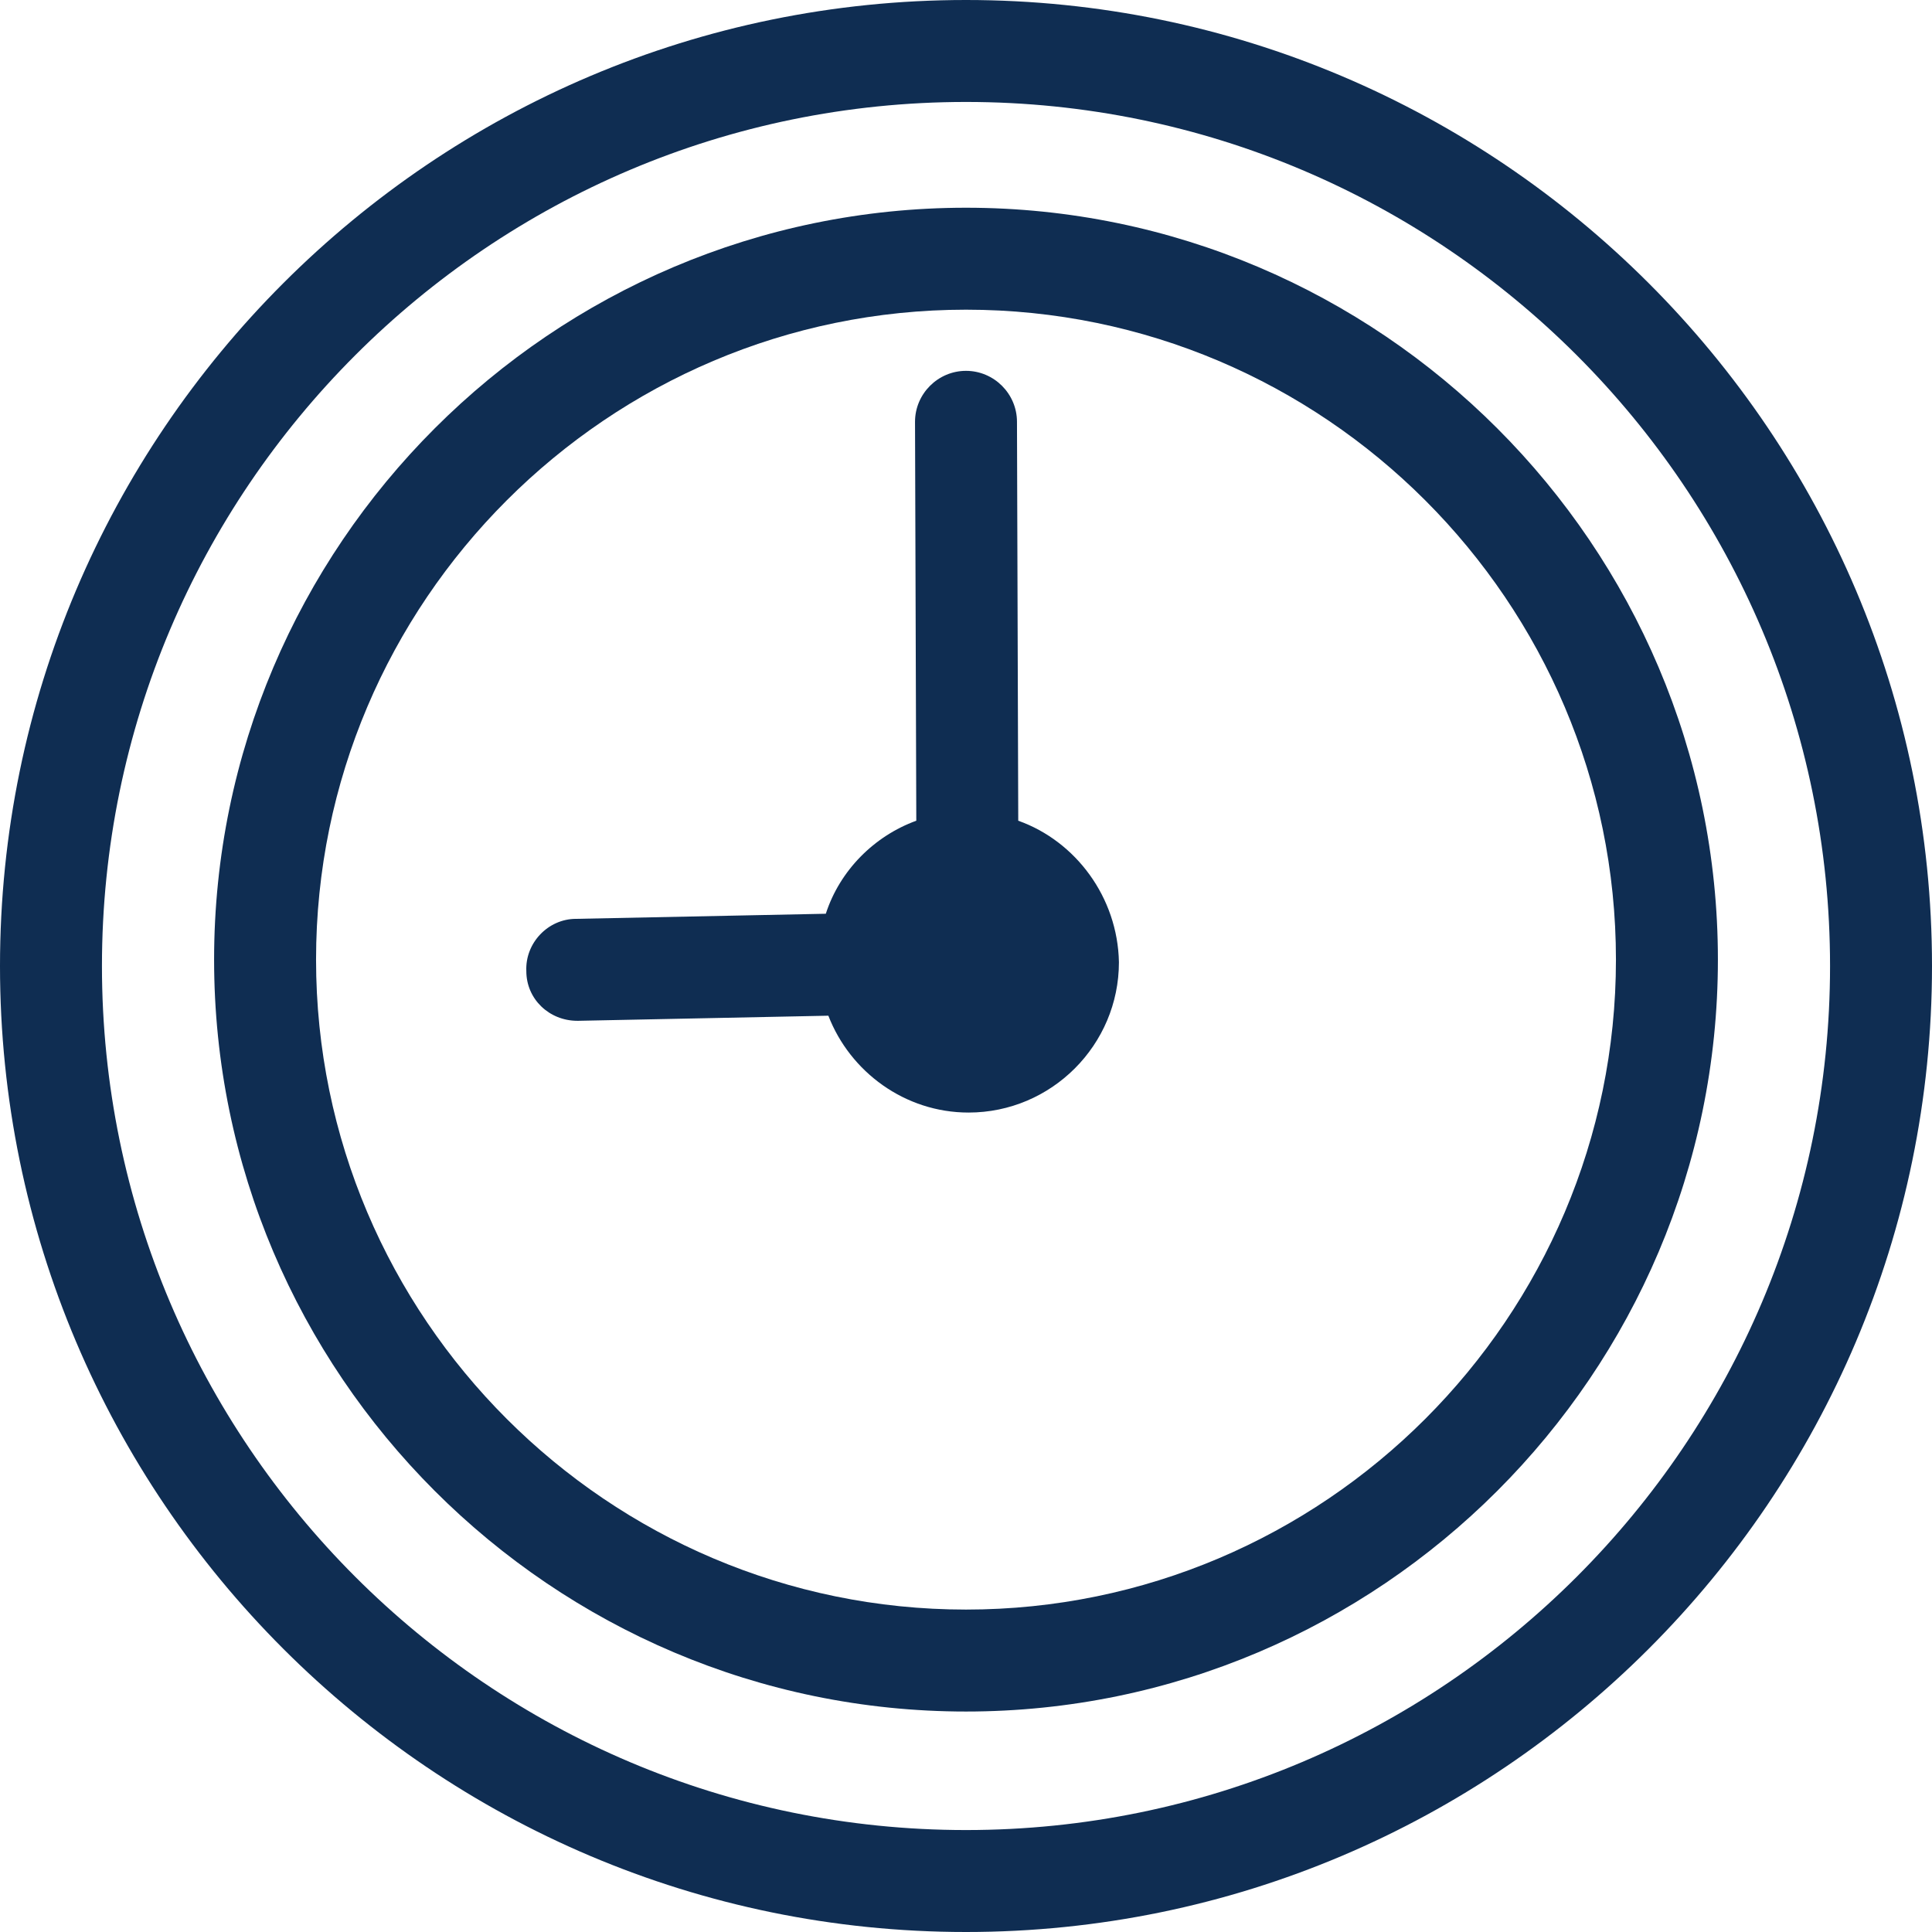 <?xml version="1.0" encoding="utf-8"?>
<!-- Generator: Adobe Illustrator 25.2.1, SVG Export Plug-In . SVG Version: 6.00 Build 0)  -->
<svg version="1.1" id="Layer_1" xmlns="http://www.w3.org/2000/svg" xmlns:xlink="http://www.w3.org/1999/xlink" x="0px" y="0px"
	 width="151.6px" height="151.6px" viewBox="0 0 151.6 151.6" style="enable-background:new 0 0 151.6 151.6;" xml:space="preserve"
	>
<style type="text/css">
	.st0{fill:#0F2D52;}
</style>
<g>
	<path class="st0" d="M75.8,0C34,0,0,34,0,75.8c0,41.8,34,75.8,75.8,75.8c41.8,0,75.8-34,75.8-75.8C151.6,34,117.6,0,75.8,0z
		 M75.8,143.6C38.4,143.6,8,113.2,8,75.8C8,38.4,38.4,8,75.8,8s67.8,30.4,67.8,67.8C143.6,113.2,113.2,143.6,75.8,143.6z"/>
	<path class="st0" d="M75.8,16.3c-32.5,0-59,26.5-59,59c0,32.5,26.5,59,59,59c32.5,0,59-26.5,59-59C134.8,42.8,108.3,16.3,75.8,16.3
		z M75.8,126.3c-28.1,0-51-22.9-51-51c0-28.1,22.9-51,51-51c28.1,0,51,22.9,51,51C126.8,103.4,103.9,126.3,75.8,126.3z"/>
	<path class="st0" d="M79.9,64.4l-0.1-31.3c0-2.2-1.8-4-4-4c0,0,0,0,0,0c-2.2,0-4,1.8-4,4l0.1,31.3c-3.3,1.2-6,3.9-7.1,7.3
		l-19.6,0.4c-2.2,0-4,1.9-3.9,4.1c0,2.2,1.8,3.9,4,3.9c0,0,0.1,0,0.1,0l19.6-0.4c1.7,4.4,6,7.6,11,7.6c6.5,0,11.8-5.3,11.8-11.8
		C87.7,70.4,84.4,66,79.9,64.4z"/>
</g>
</svg>
